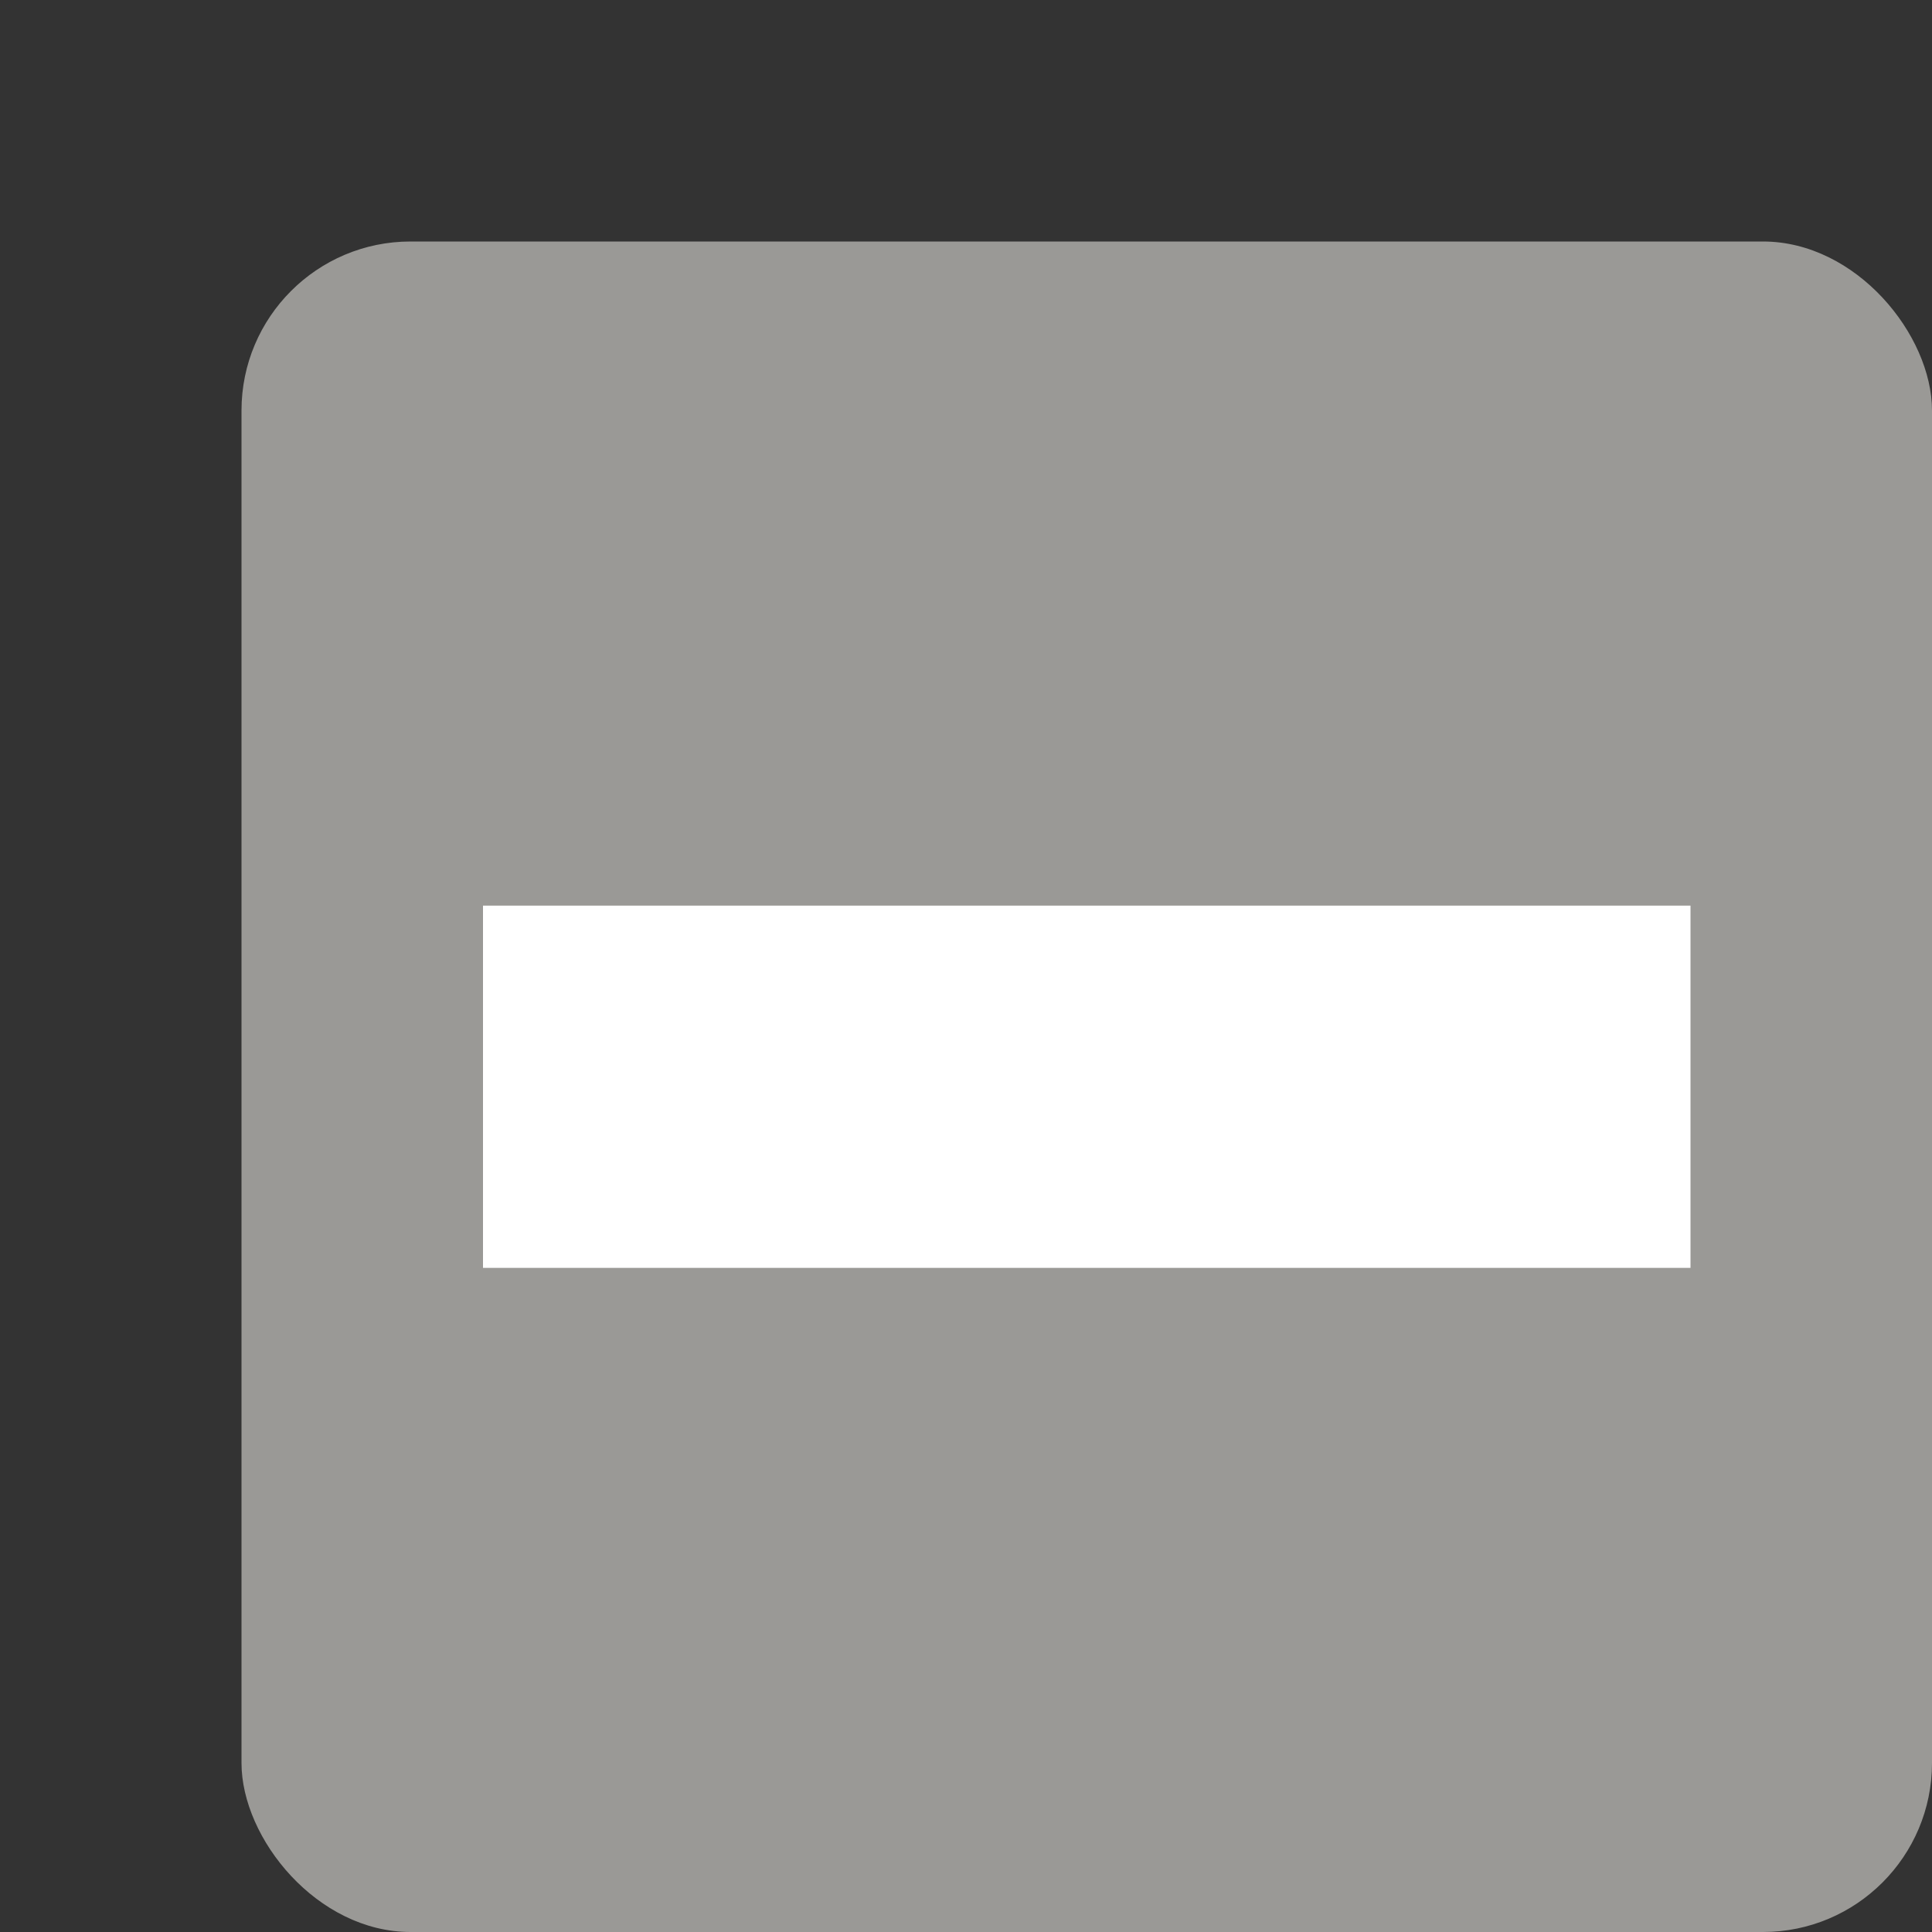 <?xml version="1.0" encoding="UTF-8" standalone="no"?>
<svg
   xmlns:dc="http://purl.org/dc/elements/1.1/"
   xmlns:cc="http://creativecommons.org/ns#"
   xmlns:rdf="http://www.w3.org/1999/02/22-rdf-syntax-ns#"
   xmlns:svg="http://www.w3.org/2000/svg"
   xmlns="http://www.w3.org/2000/svg"
   xmlns:sodipodi="http://sodipodi.sourceforge.net/DTD/sodipodi-0.dtd"
   xmlns:inkscape="http://www.inkscape.org/namespaces/inkscape"
   width="16"
   height="16"
   version="1.1"
   viewBox="0 0 16 16"
   id="svg8"
   sodipodi:docname="emblem-dropbox-selsync.svg"
   inkscape:version="0.92.3 (2405546, 2018-03-11)">
  <rect x="0" y="0" width="16" height="16" fill="#333333" stroke="none"/>
  <defs
     id="defs12">
    <linearGradient
       id="linearGradient5237">
      <stop
         id="stop5239"
         offset="0"
         style="stop-color:#ffffff;stop-opacity:1;" />
      <stop
         id="stop5247"
         offset="0.5"
         style="stop-color:#ffffff;stop-opacity:1;" />
      <stop
         id="stop5241"
         offset="1"
         style="stop-color:#9c9c9c;stop-opacity:1" />
    </linearGradient>
  </defs>
  <sodipodi:namedview
     pagecolor="#ffffff"
     bordercolor="#666666"
     borderopacity="1"
     objecttolerance="10"
     gridtolerance="10"
     guidetolerance="10"
     inkscape:pageopacity="0"
     inkscape:pageshadow="2"
     inkscape:window-width="1920"
     inkscape:window-height="1009"
     id="namedview10"
     showgrid="true"
     inkscape:zoom="52.5625"
     inkscape:cx="8"
     inkscape:cy="6.4780024"
     inkscape:window-x="0"
     inkscape:window-y="34"
     inkscape:window-maximized="1"
     inkscape:current-layer="svg8">
    <inkscape:grid
       type="xygrid"
       id="grid1590" />
  </sodipodi:namedview>
  <rect
     style="opacity:1;fill:#9a9996;fill-opacity:1;stroke:none;stroke-width:1.12"
     id="rect833"
     width="14"
     height="14"
     x="2"
     y="2"
     rx="1.4"
     ry="1.4" />
  <path
     d="m 4,10.5 h 1 9 v -3 H 4 Z"
     id="path5222"
     sodipodi:nodetypes="cccccc"
     style="color:#000000;display:inline;overflow:visible;visibility:visible;opacity:1;fill:#ffffff;fill-opacity:1;fill-rule:evenodd;stroke:none;stroke-width:0.321;stroke-linecap:butt;stroke-linejoin:miter;stroke-miterlimit:4;stroke-dasharray:none;stroke-dashoffset:0;stroke-opacity:1;marker:none;marker-start:none;marker-mid:none;marker-end:none;enable-background:accumulate"
     inkscape:connector-curvature="0" />
</svg>
